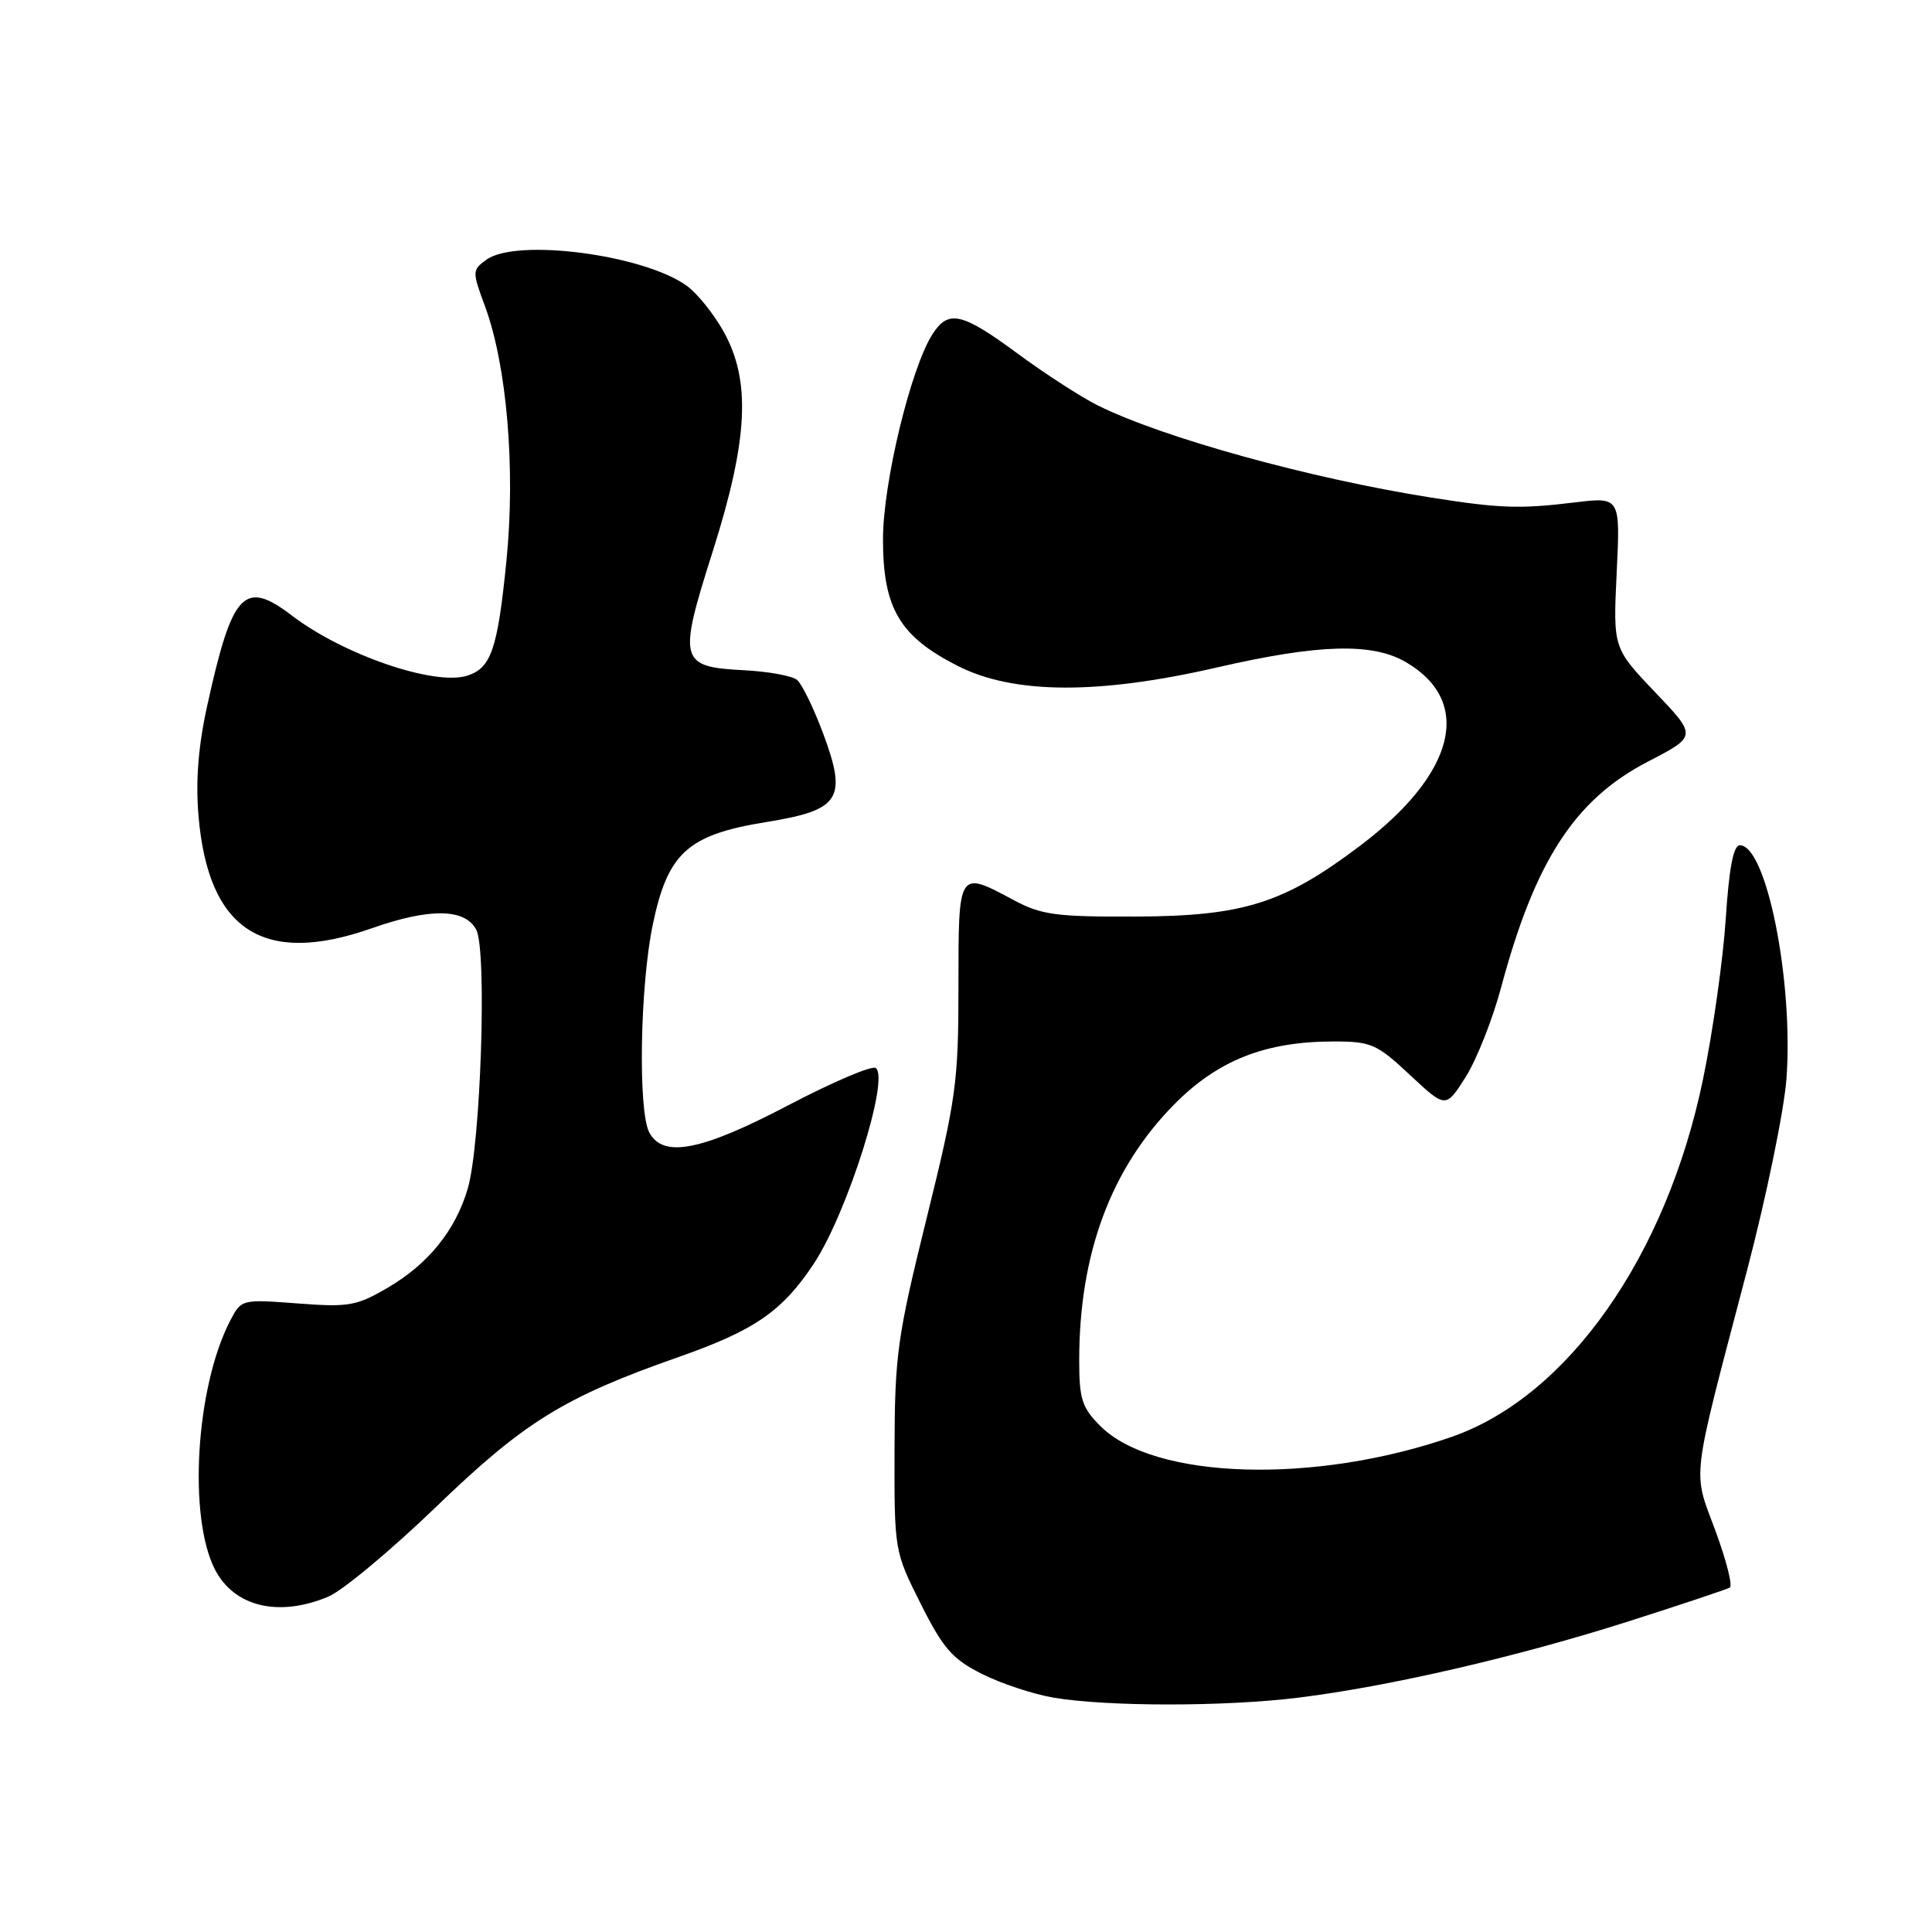 <?xml version="1.0" encoding="UTF-8" standalone="no"?>
<!DOCTYPE svg PUBLIC "-//W3C//DTD SVG 1.1//EN" "http://www.w3.org/Graphics/SVG/1.1/DTD/svg11.dtd" >
<svg xmlns="http://www.w3.org/2000/svg" xmlns:xlink="http://www.w3.org/1999/xlink" version="1.1" viewBox="0 0 256 256">
 <g >
 <path fill="currentColor"
d=" M 172.03 224.95 C 184.01 223.48 201.09 219.53 215.85 214.82 C 222.81 212.60 228.82 210.59 229.21 210.36 C 229.61 210.12 228.74 206.73 227.30 202.82 C 224.26 194.64 223.99 196.91 231.45 168.50 C 234.05 158.60 236.42 147.07 236.72 142.88 C 237.65 129.94 234.06 112.00 230.54 112.00 C 229.68 112.00 229.11 115.02 228.67 121.75 C 228.32 127.11 226.97 136.68 225.66 143.00 C 220.82 166.43 207.77 185.01 192.39 190.38 C 174.24 196.71 152.92 196.07 145.83 188.98 C 143.36 186.52 143.00 185.40 143.00 180.26 C 143.00 166.13 147.19 154.84 155.60 146.33 C 161.38 140.48 167.67 138.00 176.72 138.00 C 181.69 138.00 182.44 138.33 186.83 142.44 C 191.57 146.87 191.57 146.87 194.22 142.69 C 195.67 140.38 197.79 135.03 198.92 130.79 C 203.40 114.07 208.68 105.94 218.32 100.94 C 224.87 97.55 224.87 97.55 219.30 91.71 C 213.74 85.87 213.74 85.87 214.22 75.86 C 214.70 65.84 214.70 65.84 208.60 66.58 C 201.35 67.46 198.76 67.37 189.50 65.91 C 173.55 63.38 154.11 58.01 145.50 53.74 C 143.30 52.65 138.52 49.56 134.88 46.88 C 127.46 41.41 125.69 41.00 123.58 44.25 C 120.70 48.69 117.00 63.97 117.00 71.46 C 117.00 80.60 119.21 84.34 126.93 88.25 C 134.33 92.00 145.55 92.06 161.31 88.43 C 174.74 85.34 181.84 85.14 186.28 87.73 C 195.24 92.96 192.89 102.48 180.28 112.02 C 170.13 119.70 164.80 121.39 150.50 121.45 C 139.91 121.49 138.00 121.24 134.29 119.25 C 126.95 115.33 127.00 115.24 127.00 130.69 C 127.00 143.42 126.70 145.58 122.78 161.44 C 118.89 177.17 118.56 179.55 118.53 192.02 C 118.50 205.51 118.51 205.56 122.00 212.51 C 124.97 218.43 126.19 219.83 130.11 221.80 C 132.64 223.08 136.92 224.49 139.61 224.95 C 146.78 226.15 162.32 226.15 172.03 224.95 Z  M 43.49 211.57 C 45.38 210.78 51.80 205.43 57.77 199.68 C 69.48 188.39 74.72 185.15 89.84 179.84 C 100.00 176.28 103.64 173.77 107.83 167.45 C 112.27 160.75 117.96 142.71 116.02 141.51 C 115.48 141.18 110.28 143.40 104.46 146.45 C 92.95 152.49 87.87 153.49 86.04 150.07 C 84.52 147.24 84.80 130.61 86.50 122.50 C 88.48 113.00 91.13 110.61 101.51 108.93 C 111.37 107.34 112.31 105.86 109.03 97.08 C 107.79 93.77 106.25 90.62 105.61 90.09 C 104.96 89.55 101.79 88.97 98.57 88.81 C 90.02 88.36 89.82 87.61 94.43 73.10 C 99.14 58.25 99.53 50.47 95.88 43.93 C 94.57 41.59 92.38 38.86 91.00 37.87 C 85.28 33.73 68.39 31.53 64.44 34.42 C 62.56 35.79 62.56 35.97 64.26 40.57 C 67.17 48.43 68.33 62.19 67.10 74.37 C 65.93 86.05 65.08 88.52 61.91 89.53 C 57.57 90.91 45.50 86.77 38.67 81.56 C 32.36 76.75 30.78 78.42 27.48 93.40 C 26.28 98.80 25.91 103.43 26.30 108.07 C 27.58 123.29 34.89 128.05 49.26 123.00 C 56.94 120.30 61.59 120.36 63.10 123.18 C 64.55 125.89 63.71 151.59 61.98 157.50 C 60.36 163.01 56.77 167.47 51.39 170.62 C 47.24 173.05 46.21 173.23 39.41 172.71 C 32.00 172.15 31.97 172.16 30.48 175.04 C 25.94 183.82 24.90 201.03 28.49 207.98 C 31.04 212.91 36.91 214.32 43.49 211.57 Z "/>
</g>
</svg>